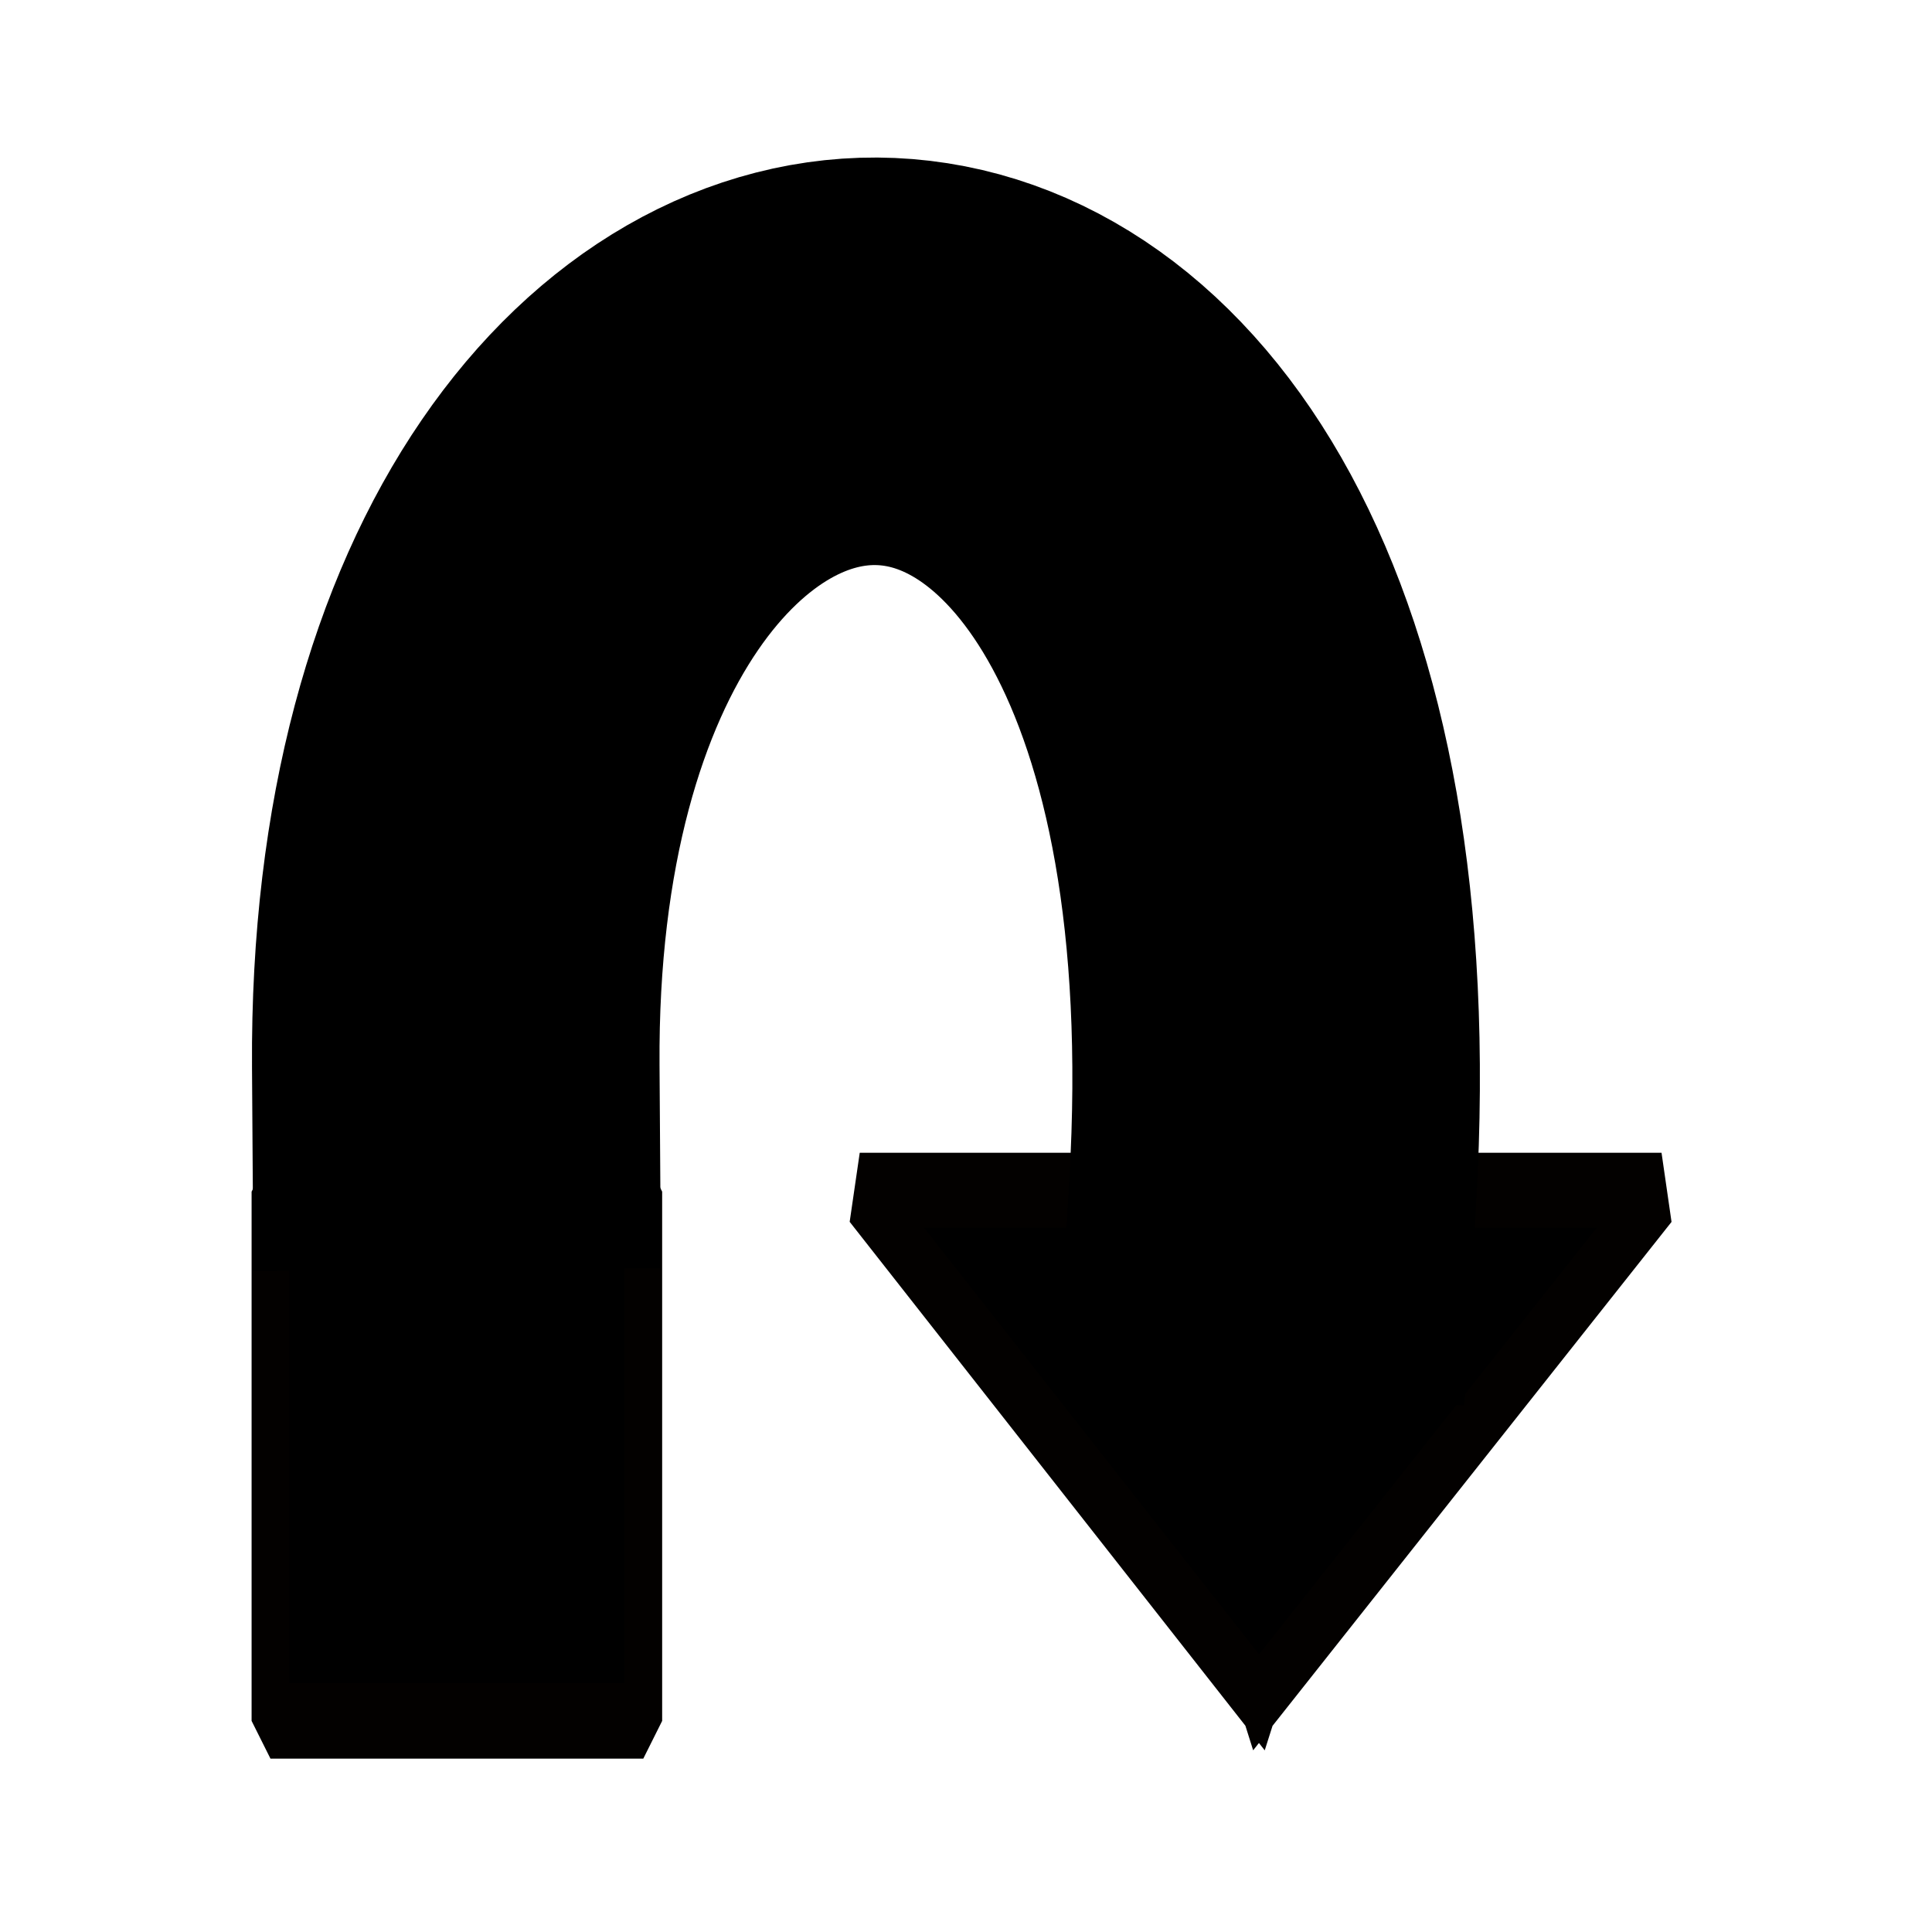 <?xml version="1.0" standalone="no"?>
<!DOCTYPE svg PUBLIC "-//W3C//DTD SVG 20010904//EN" "http://www.w3.org/TR/2001/REC-SVG-20010904/DTD/svg10.dtd">
<!-- Created using Krita: http://krita.org -->
<svg xmlns="http://www.w3.org/2000/svg" 
    xmlns:xlink="http://www.w3.org/1999/xlink"
    xmlns:krita="http://krita.org/namespaces/svg/krita"
    xmlns:sodipodi="http://sodipodi.sourceforge.net/DTD/sodipodi-0.dtd"
    width="61.44pt"
    height="61.44pt"
    viewBox="0 0 61.44 61.44">
<defs/>
<rect id="shape0" transform="matrix(0.5 0 0 1 8.601 37.896)" fill="#000000" fill-rule="evenodd" stroke="#030100" stroke-width="2.4" stroke-linecap="square" stroke-linejoin="bevel" width="23.713" height="16.831"/><path id="shape1" transform="matrix(-0.5 0 0 -1 52.839 54.019)" fill="#000000" fill-rule="evenodd" stroke="#030100" stroke-width="2.382" stroke-linecap="square" stroke-linejoin="bevel" d="M25.603 0L0 16.168L50.997 16.168L25.603 0"/><path id="shape2" transform="translate(14.493, 11.49)" fill="none" stroke="#000000" stroke-width="12.96" stroke-linecap="square" stroke-linejoin="bevel" d="M0.001 22.407C-0.198 -7.315 28.037 -8.92 25.983 26.361"/>
</svg>
